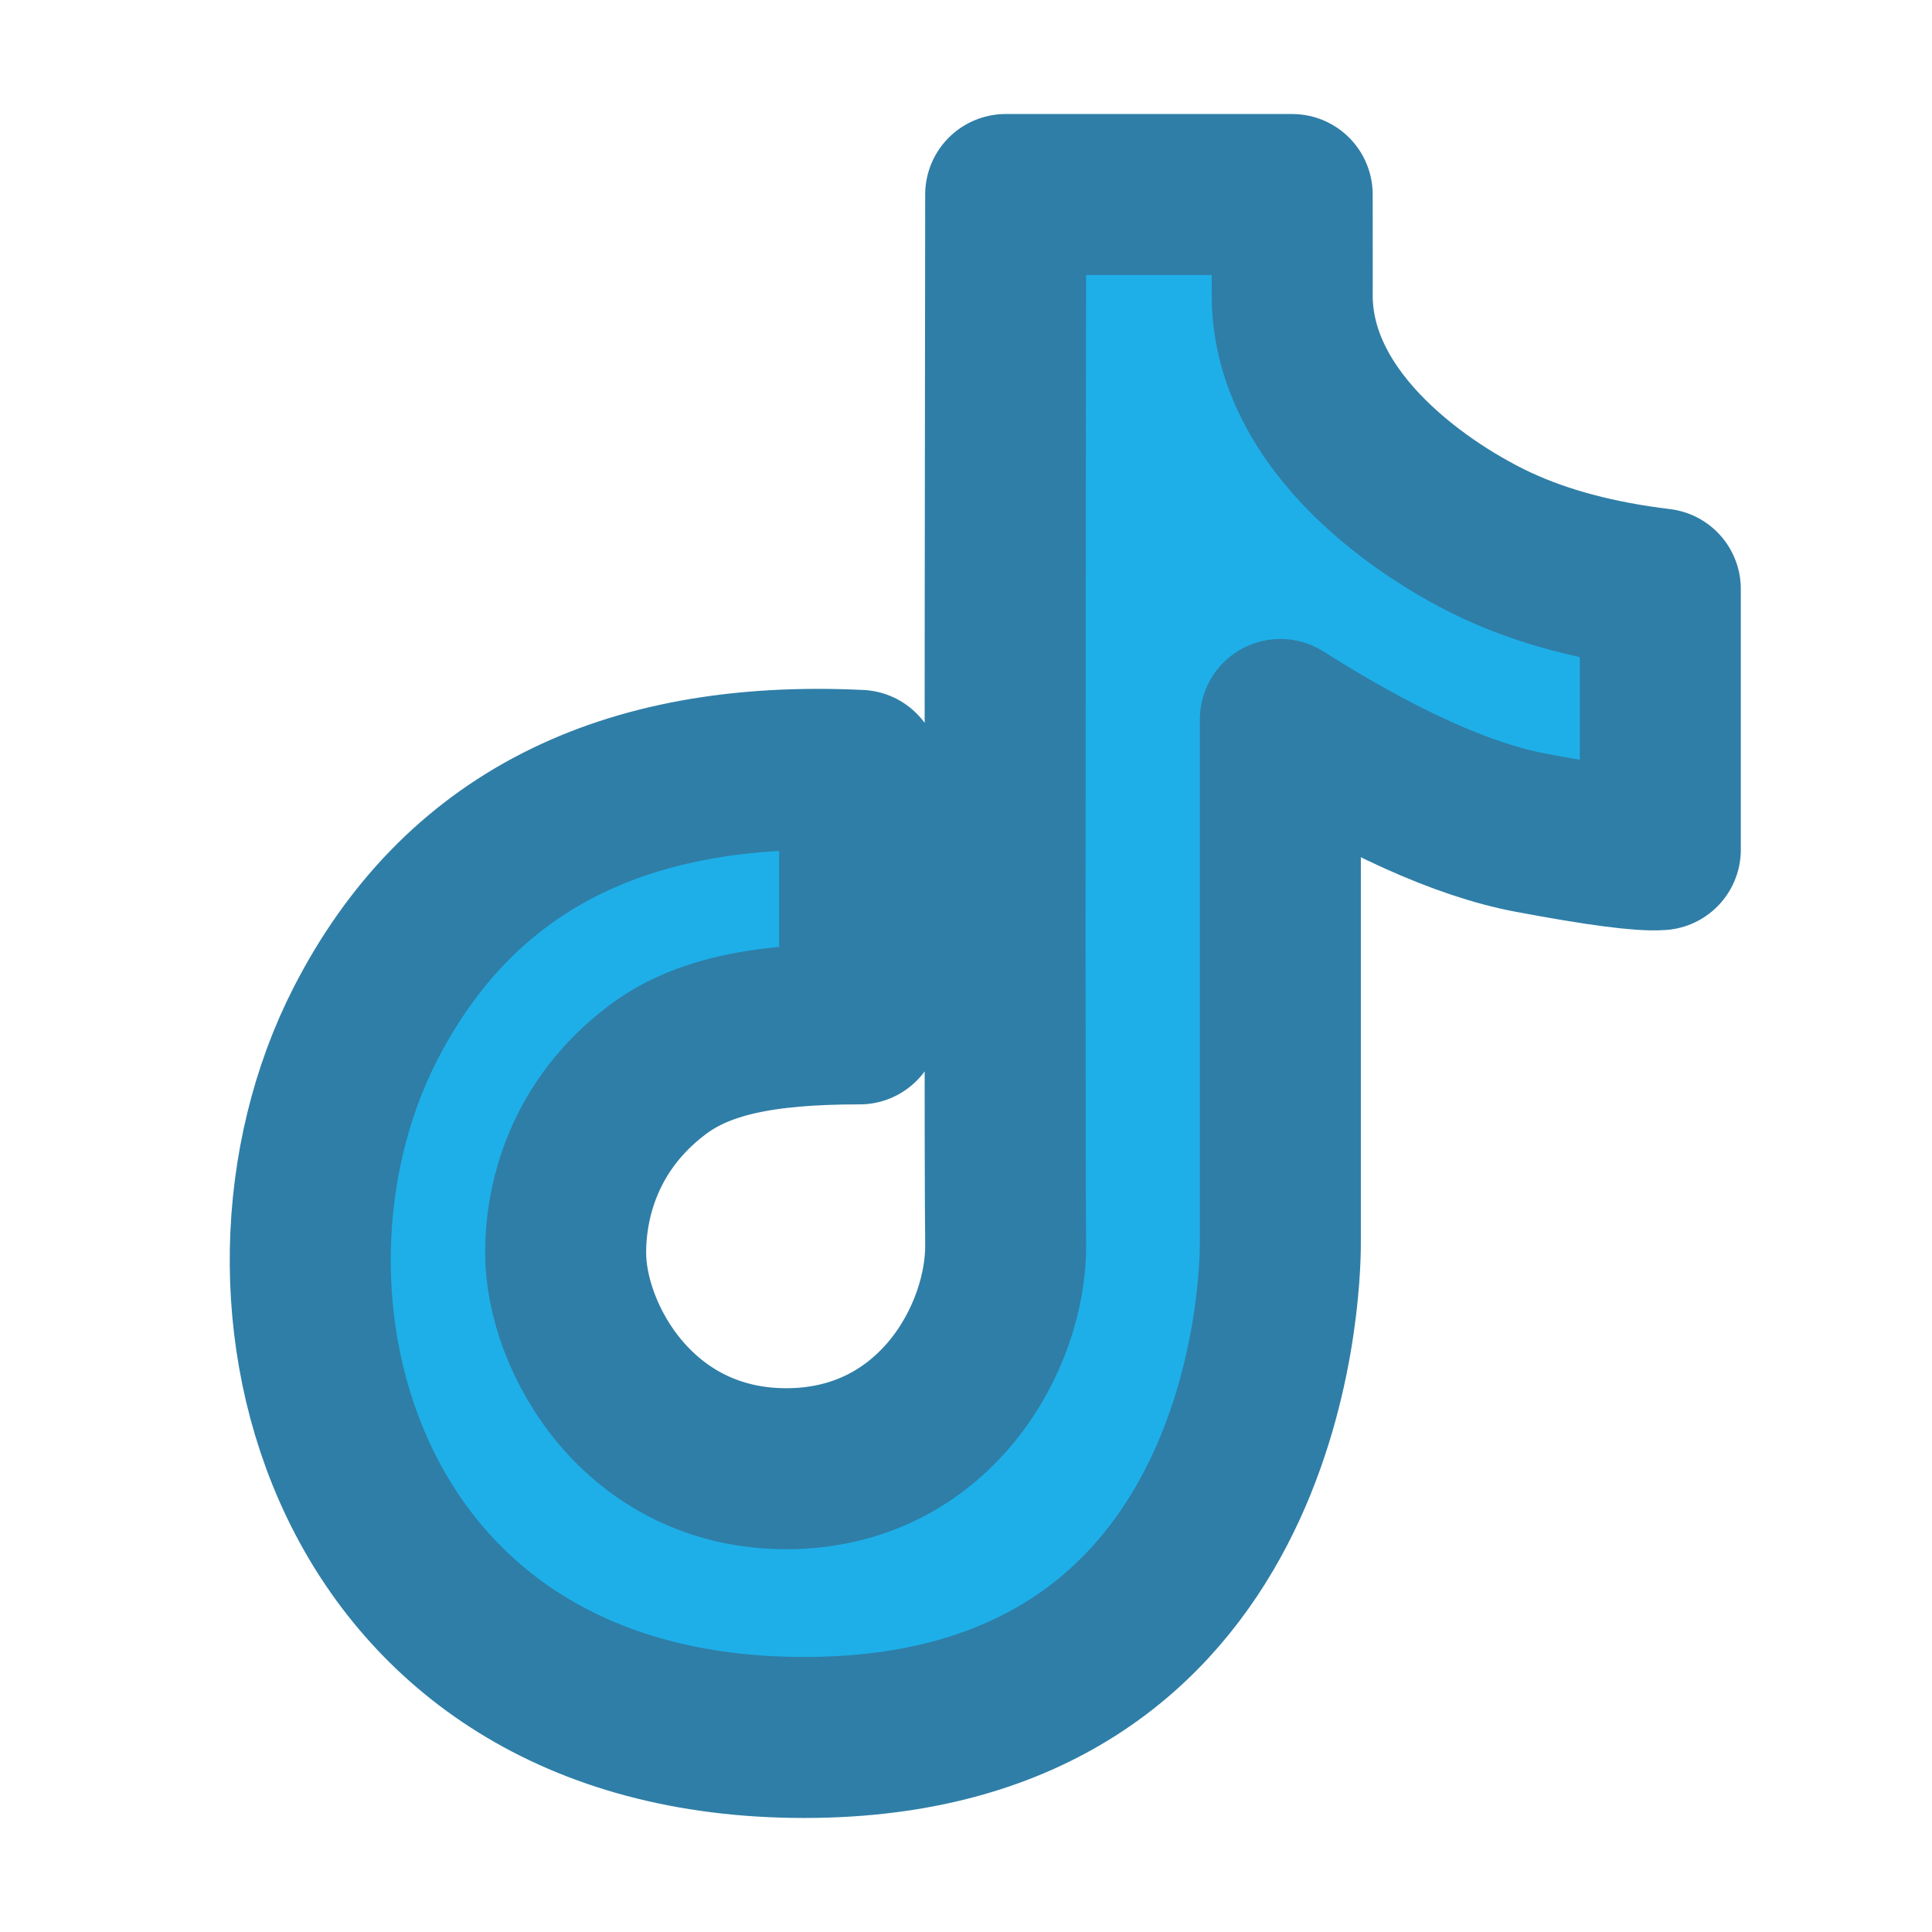 <?xml version="1.0" encoding="UTF-8"?><svg width="48" height="48" viewBox="0 0 48 48" fill="none" xmlns="http://www.w3.org/2000/svg"><path d="M21.358 19.14C15.469 18.856 11.376 20.955 9.078 25.438C5.632 32.163 8.48 43.167 19.979 43.167C31.477 43.167 31.81 32.055 31.81 30.891C31.81 30.115 31.81 25.776 31.81 17.875C34.269 19.432 36.343 20.37 38.031 20.688C39.719 21.005 40.791 21.146 41.25 21.11V14.634C39.689 14.446 38.339 14.087 37.2 13.558C35.491 12.764 32.104 10.561 32.104 7.332C32.106 7.348 32.106 6.515 32.104 4.833H24.986C24.965 20.649 24.965 29.335 24.986 30.891C25.017 33.225 23.207 36.49 19.535 36.49C15.864 36.49 14.053 33.228 14.053 31.124C14.053 29.836 14.496 27.968 16.325 26.586C17.41 25.766 18.915 25.438 21.358 25.438C21.358 24.683 21.358 22.583 21.358 19.14Z" fill="#1eafe9" stroke="#2f7ea7" stroke-width="4" stroke-linejoin="round"/></svg>